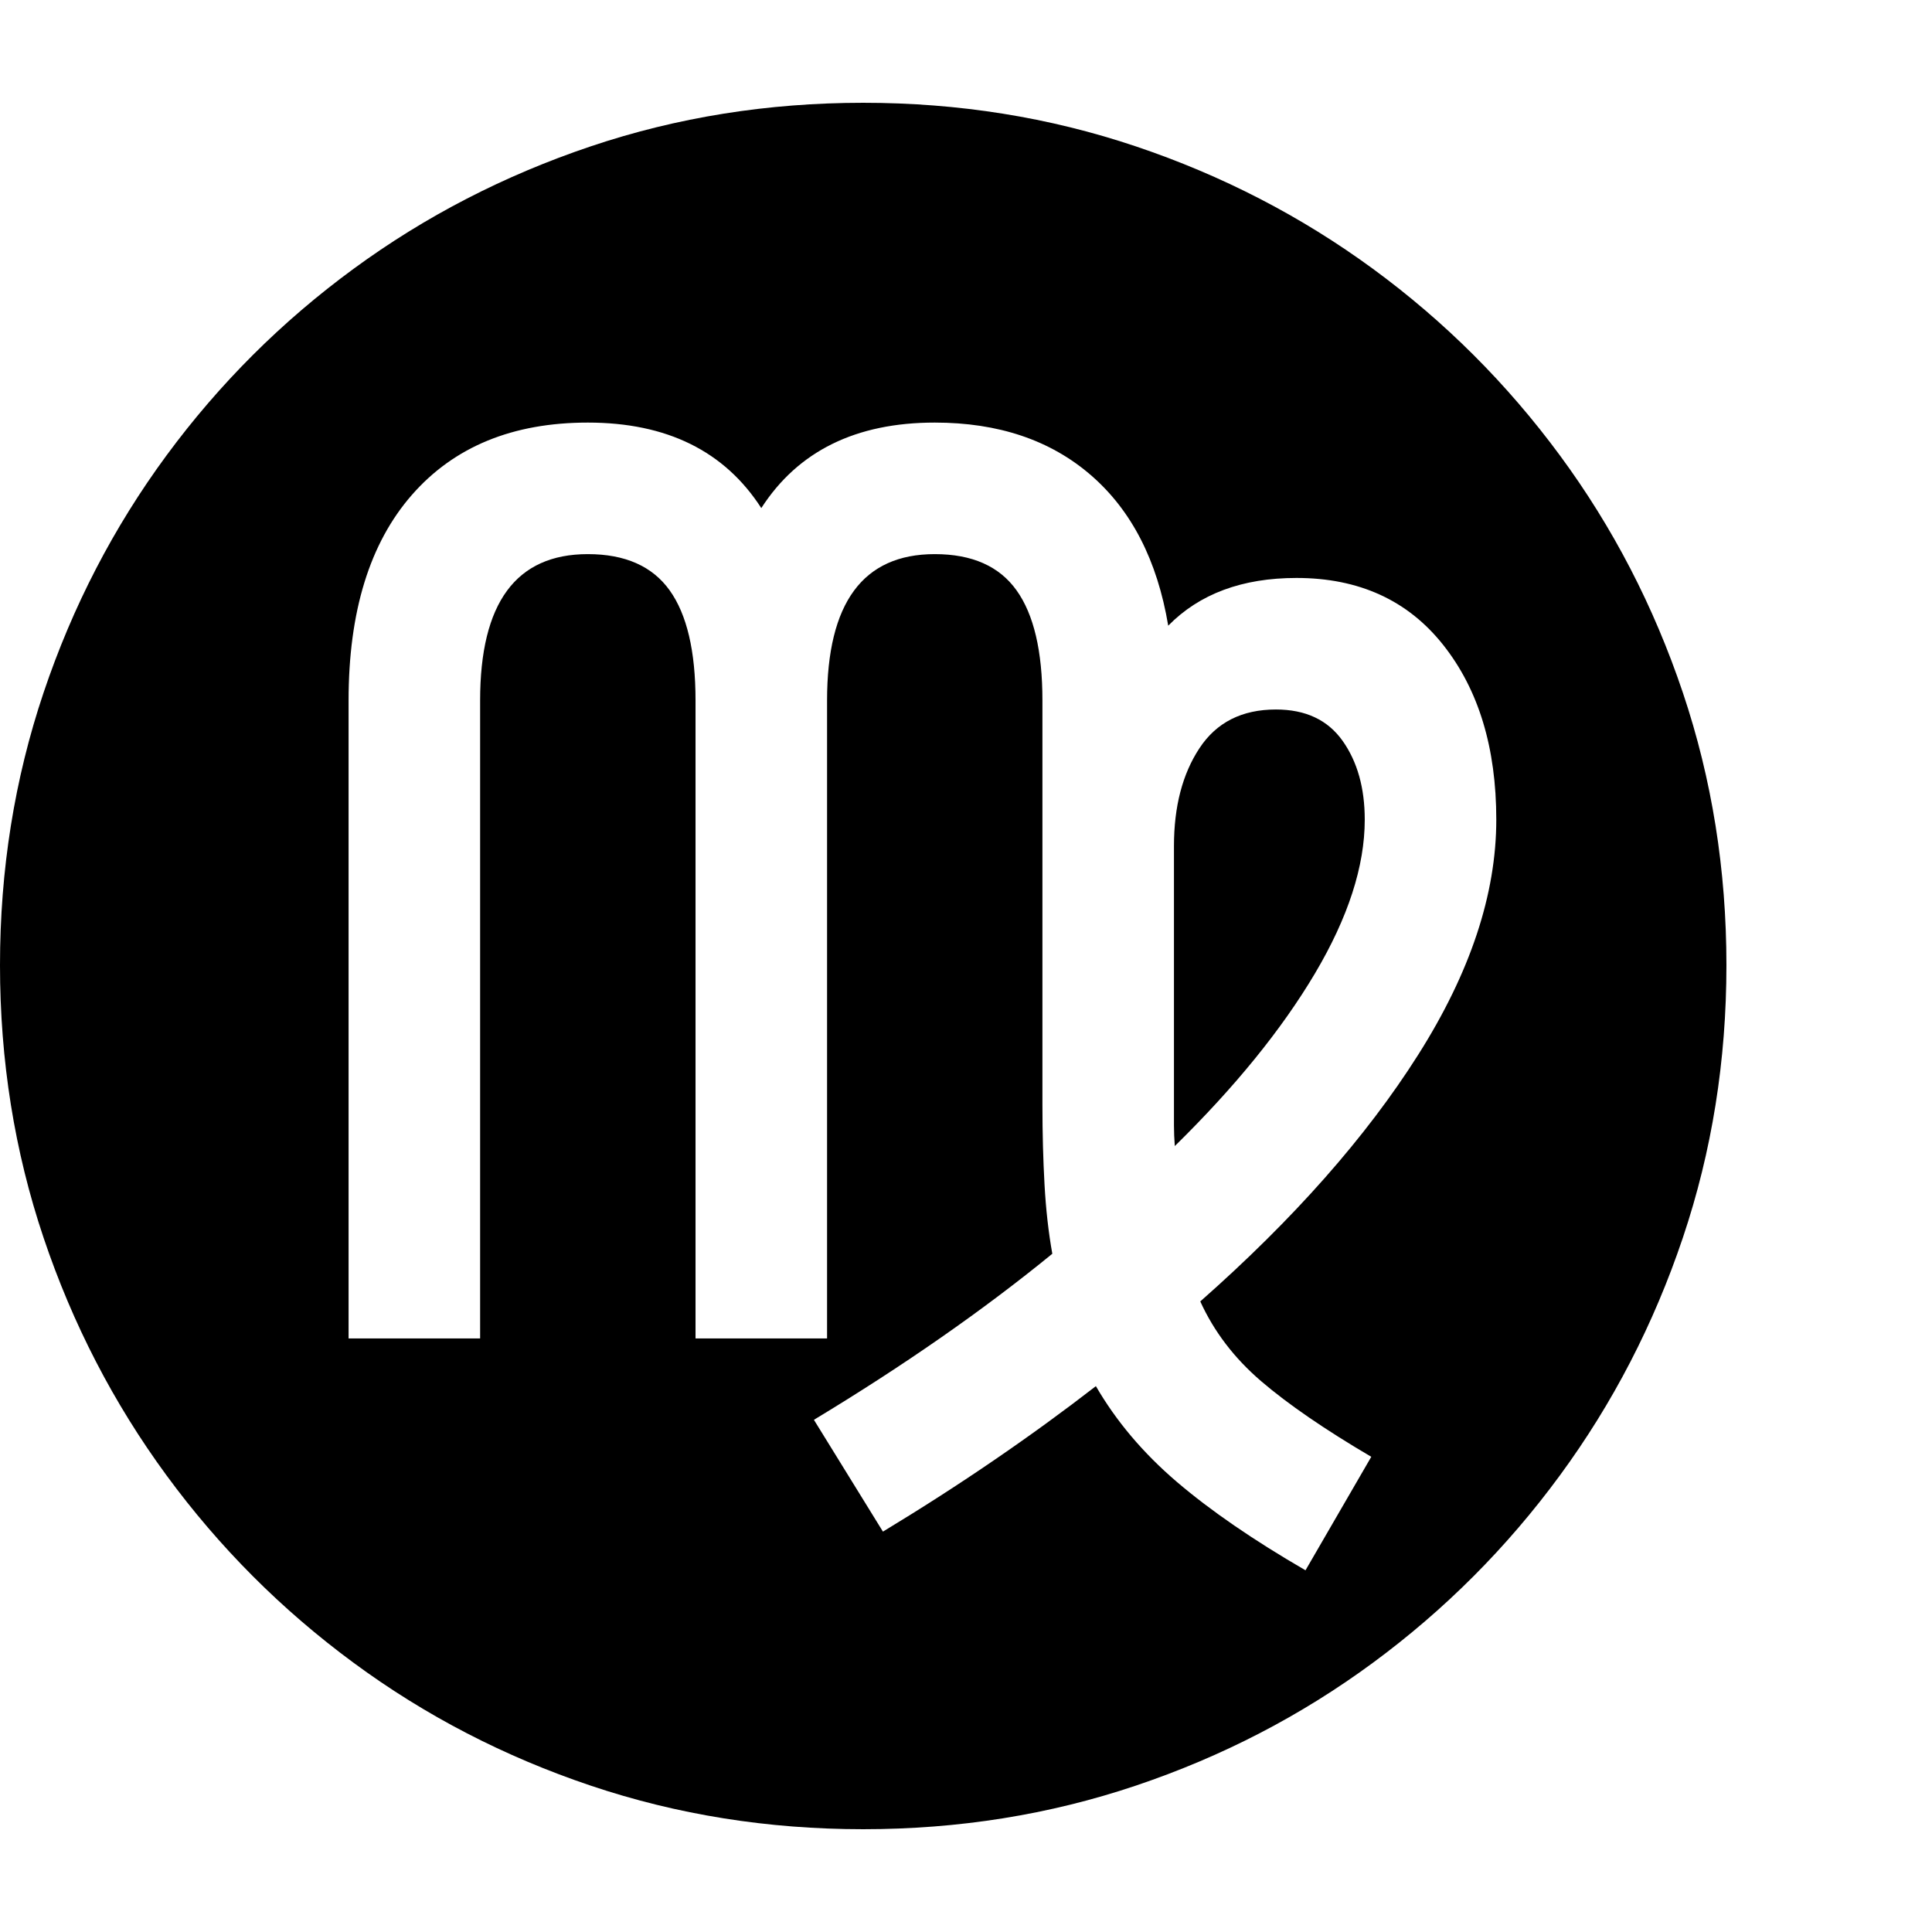 <svg version="1.1" xmlns="http://www.w3.org/2000/svg" width="256" height="256" viewBox="0 0 36.719 32.812">
  <defs>
    <style type="text/css" id="current-color-scheme">.ColorScheme-Highlight { color:#000000; }</style>
  </defs><path class="ColorScheme-Highlight" fill="currentColor" d="M16.406 32.812 C14.594 32.812 12.867 32.536 11.227 31.984 C9.586 31.432 8.083 30.654 6.719 29.648 C5.354 28.643 4.169 27.456 3.164 26.086 C2.159 24.716 1.38 23.211 0.828 21.57 C0.276 19.93 0 18.203 0 16.391 C0 14.578 0.276 12.852 0.828 11.211 C1.38 9.57 2.159 8.068 3.164 6.703 C4.169 5.339 5.354 4.156 6.719 3.156 C8.083 2.156 9.586 1.38 11.227 0.828 C12.867 0.276 14.594 -0 16.406 -0 C18.219 -0 19.945 0.276 21.586 0.828 C23.227 1.38 24.729 2.156 26.094 3.156 C27.458 4.156 28.643 5.339 29.648 6.703 C30.654 8.068 31.432 9.57 31.984 11.211 C32.536 12.852 32.812 14.578 32.812 16.391 C32.812 18.203 32.536 19.93 31.984 21.57 C31.432 23.211 30.654 24.716 29.648 26.086 C28.643 27.456 27.458 28.643 26.094 29.648 C24.729 30.654 23.227 31.432 21.586 31.984 C19.945 32.536 18.219 32.812 16.406 32.812 Z M24.812 27.891 L26.062 25.734 C25.177 25.214 24.479 24.734 23.969 24.297 C23.458 23.859 23.073 23.354 22.812 22.781 C24.583 21.219 25.964 19.656 26.953 18.094 C27.943 16.531 28.438 15.042 28.438 13.625 C28.438 12.26 28.102 11.154 27.43 10.305 C26.758 9.456 25.828 9.031 24.641 9.031 C23.609 9.031 22.797 9.333 22.203 9.938 C21.995 8.698 21.505 7.745 20.734 7.078 C19.964 6.411 18.974 6.078 17.766 6.078 C16.266 6.078 15.167 6.62 14.469 7.703 C13.771 6.62 12.672 6.078 11.172 6.078 C9.745 6.078 8.63 6.536 7.828 7.453 C7.026 8.37 6.625 9.672 6.625 11.359 L6.625 23.484 L9.125 23.484 L9.125 11.359 C9.125 9.505 9.807 8.578 11.172 8.578 C11.88 8.578 12.398 8.807 12.727 9.266 C13.055 9.724 13.219 10.422 13.219 11.359 L13.219 23.484 L15.719 23.484 L15.719 11.359 C15.719 9.505 16.401 8.578 17.766 8.578 C18.474 8.578 18.992 8.807 19.32 9.266 C19.648 9.724 19.812 10.422 19.812 11.359 L19.812 19.047 C19.812 19.589 19.826 20.094 19.852 20.562 C19.878 21.031 19.927 21.469 20 21.875 C18.687 22.948 17.177 24 15.469 25.031 L16.781 27.156 C17.521 26.708 18.229 26.253 18.906 25.789 C19.583 25.326 20.224 24.859 20.828 24.391 C21.214 25.057 21.727 25.664 22.367 26.211 C23.008 26.758 23.823 27.318 24.812 27.891 Z M22.328 19.828 C22.318 19.693 22.312 19.563 22.312 19.438 C22.312 19.312 22.312 19.182 22.312 19.047 L22.312 14.125 C22.312 13.375 22.474 12.755 22.797 12.266 C23.12 11.776 23.604 11.531 24.25 11.531 C24.813 11.531 25.234 11.729 25.516 12.125 C25.797 12.521 25.938 13.021 25.938 13.625 C25.938 14.51 25.622 15.484 24.992 16.547 C24.362 17.609 23.474 18.703 22.328 19.828 Z M36.719 27.344" /></svg>